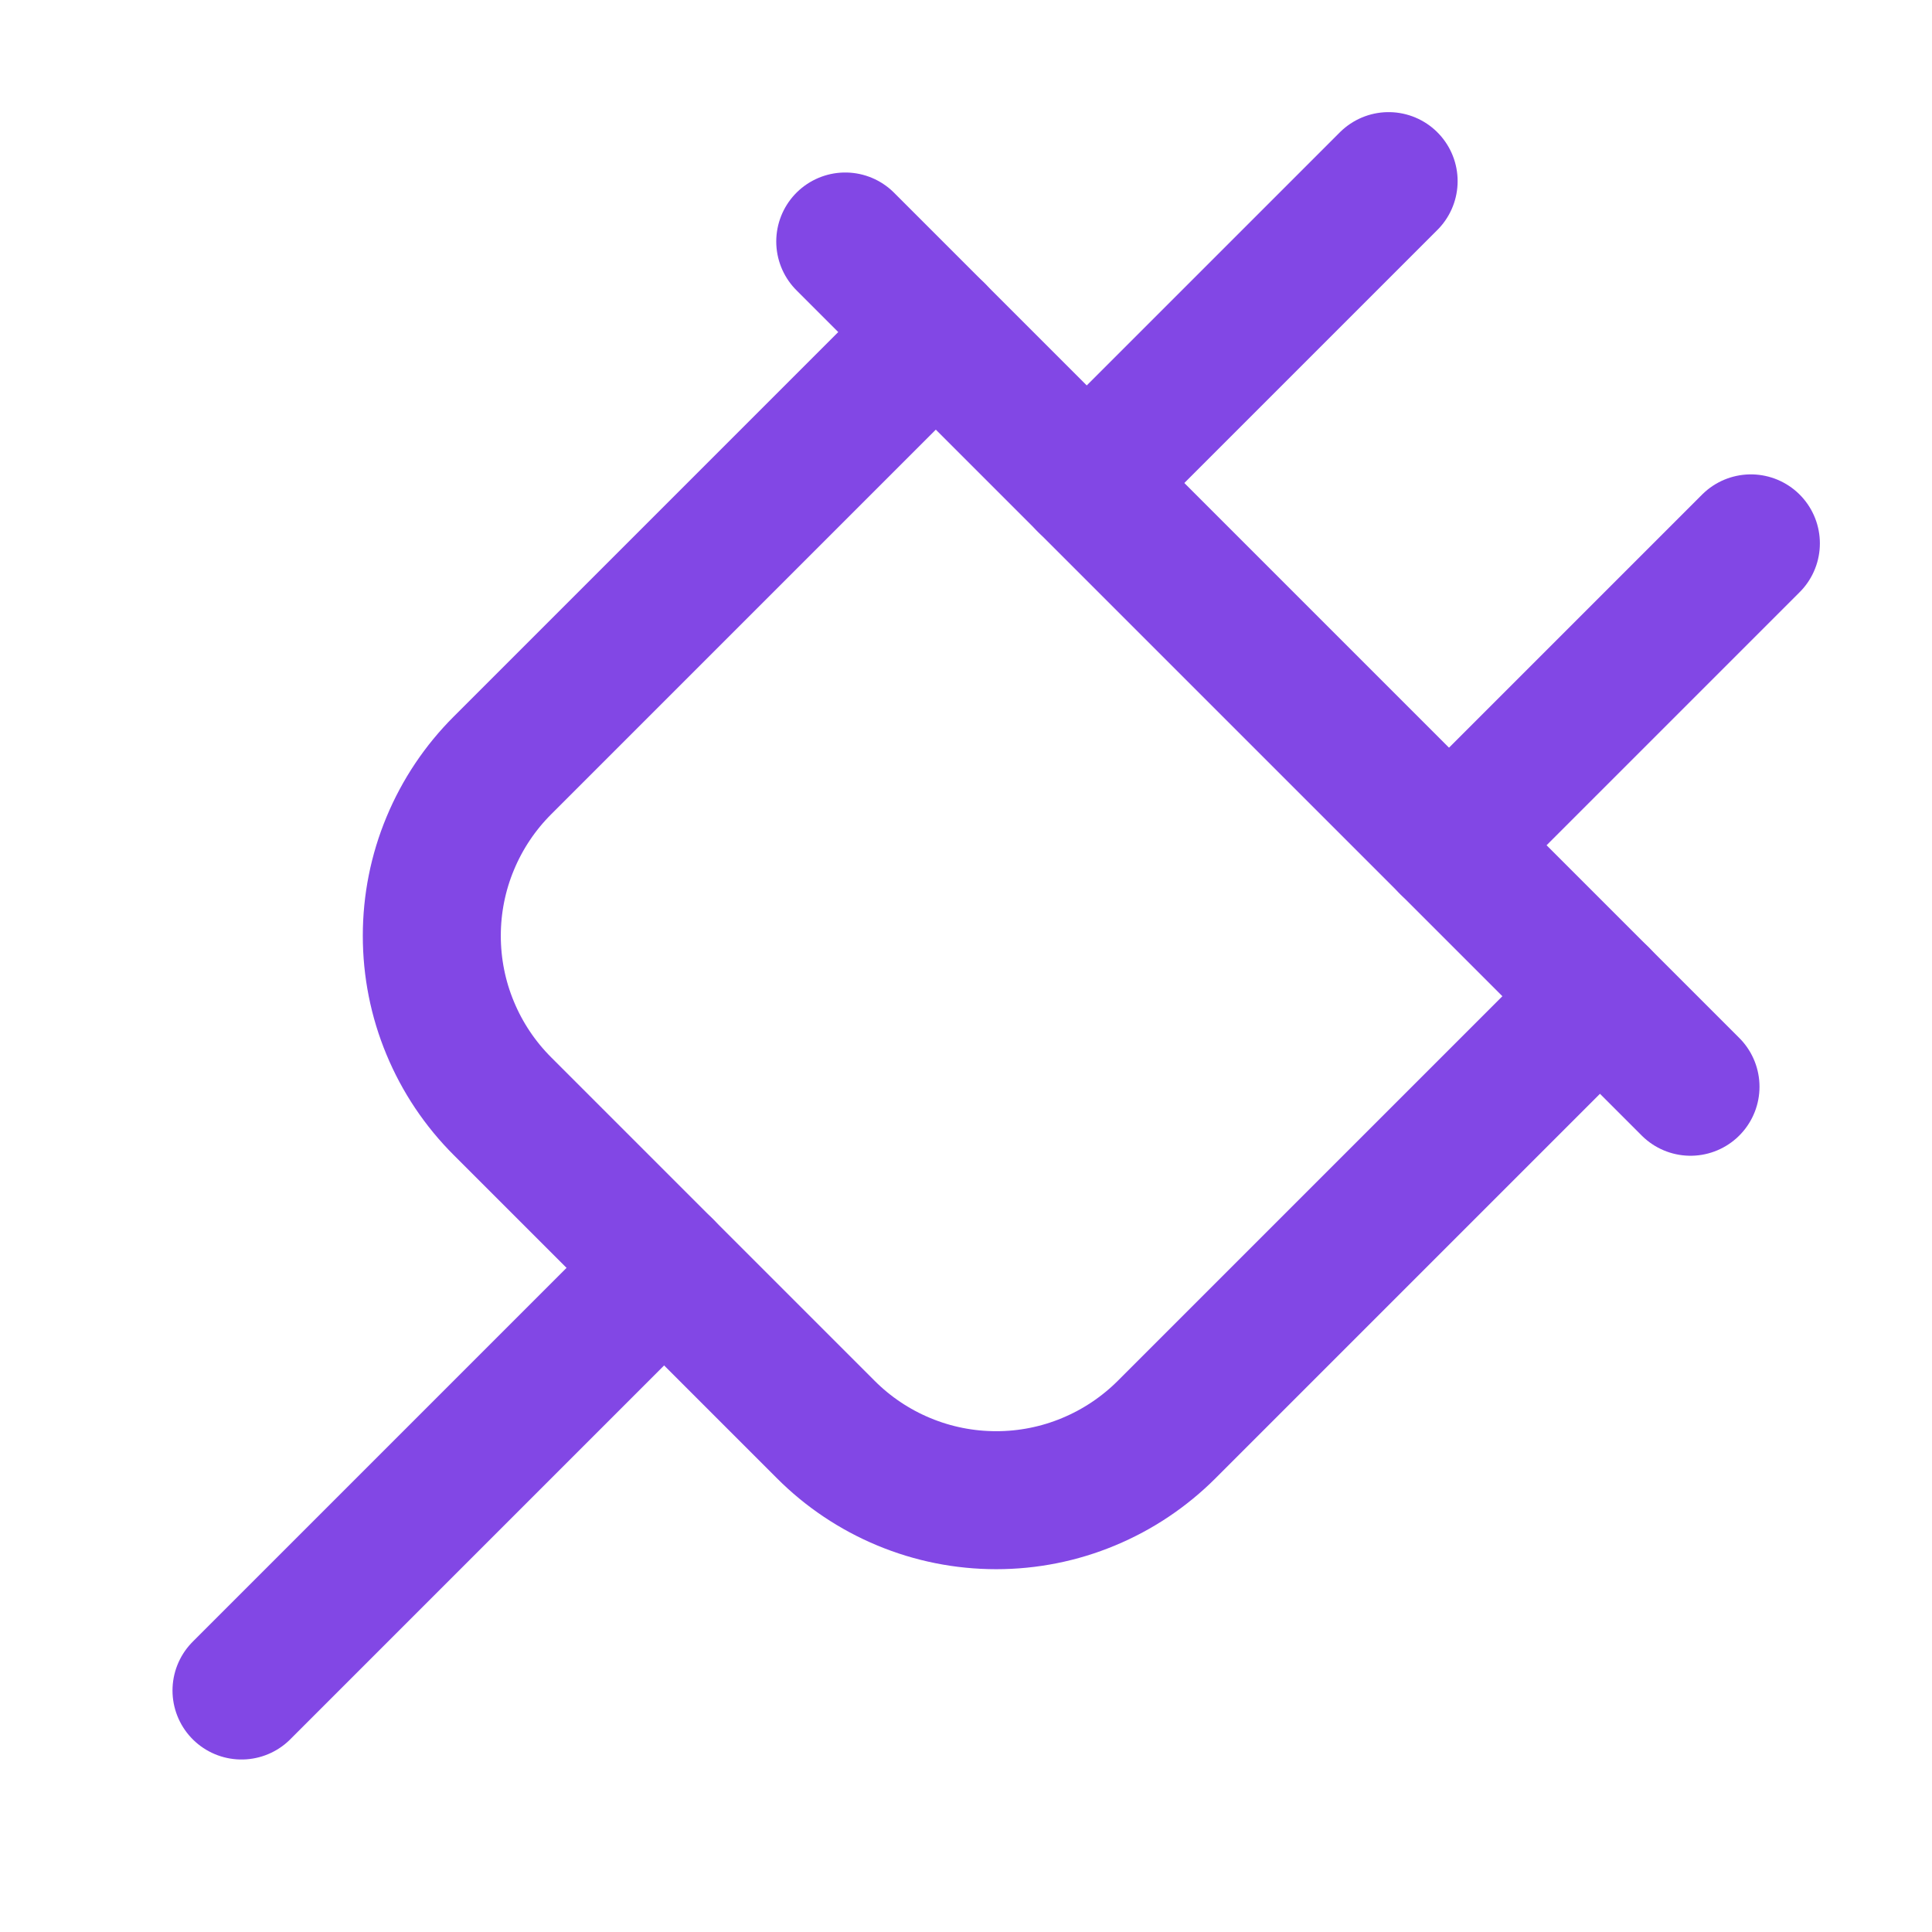 <svg width="28" height="28" viewBox="0 0 28 28" fill="none" xmlns="http://www.w3.org/2000/svg">
<path d="M23.188 14.438L16.91 20.716C16.585 21.041 16.2 21.299 15.776 21.475C15.352 21.652 14.897 21.742 14.438 21.742C13.978 21.742 13.524 21.652 13.099 21.475C12.675 21.299 12.29 21.041 11.966 20.716L7.284 16.034C6.959 15.71 6.701 15.325 6.525 14.901C6.348 14.477 6.258 14.022 6.258 13.562C6.258 13.103 6.348 12.648 6.525 12.224C6.701 11.8 6.959 11.415 7.284 11.091L13.563 4.812" stroke="#8247E5" stroke-width="2" stroke-linecap="round" stroke-linejoin="round"/>
<path d="M9.625 18.375L3.5 24.5" stroke="#8247E5" stroke-width="2" stroke-linecap="round" stroke-linejoin="round"/>
<path d="M15.75 7L20.125 2.625" stroke="#8247E5" stroke-width="2" stroke-linecap="round" stroke-linejoin="round"/>
<path d="M25.375 7.875L21 12.25" stroke="#8247E5" stroke-width="2" stroke-linecap="round" stroke-linejoin="round"/>
<path d="M24.5 15.75L12.25 3.5" stroke="#8247E5" stroke-width="2" stroke-linecap="round" stroke-linejoin="round"/>
</svg>
